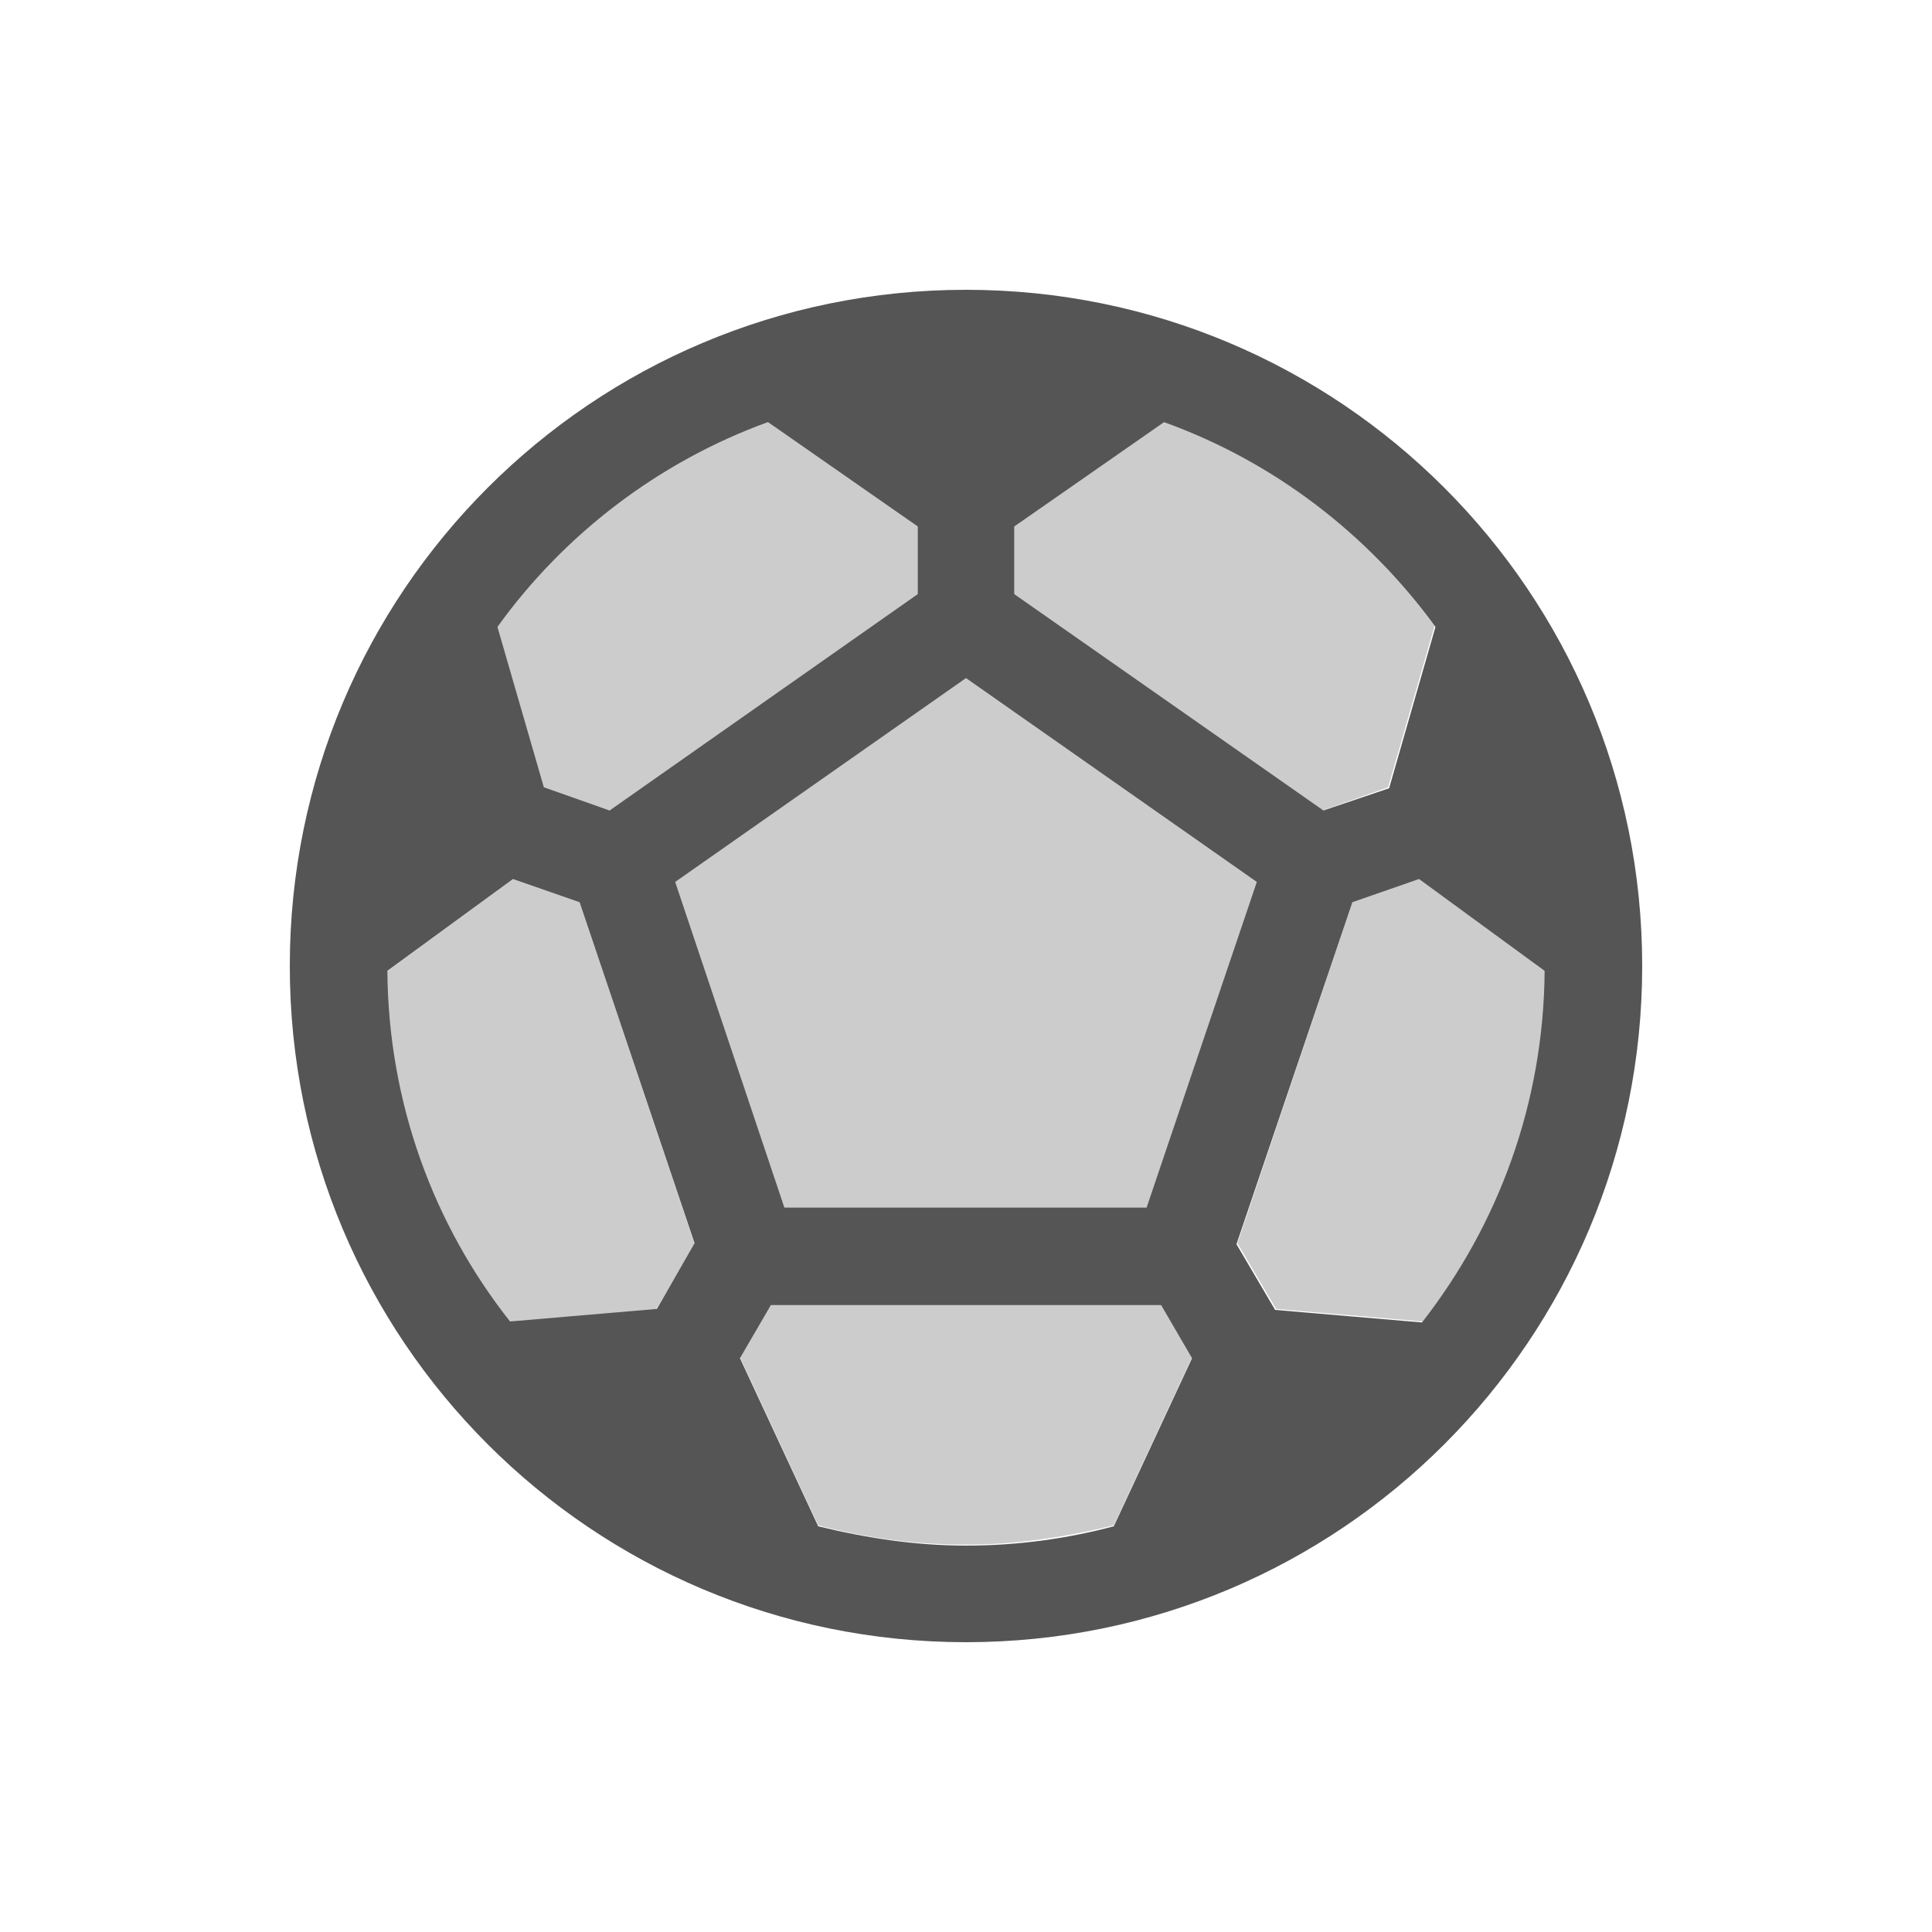 <svg fill="#555555" xmlns="http://www.w3.org/2000/svg" enable-background="new 0 0 20 20" height="20" viewBox="0 0 20 20" width="20"><g><rect fill="none" height="20" width="20"/></g><g><g><g opacity=".3"><path d="M6.31,8.39L9.5,6.15v-0.7L7.95,4.37C6.82,4.78,5.84,5.53,5.15,6.49l0.48,1.67L6.31,8.39z"/></g><g opacity=".3"><polygon points="8.12,12.5 11.88,12.5 13.01,9.13 10,7.02 6.99,9.13"/></g><g opacity=".3"><path d="M14.37,8.15l0.48-1.67c-0.7-0.96-1.67-1.71-2.81-2.12L10.5,5.45v0.7l3.19,2.24L14.37,8.15z"/></g><g opacity=".3"><path d="M5.31,9.1L4,10.06c0.01,1.37,0.49,2.63,1.27,3.63l1.52-0.13l0.4-0.68L6,9.34L5.31,9.1z"/></g><g opacity=".3"><path d="M14.69,9.1L14,9.34l-1.19,3.53l0.4,0.68l1.52,0.13c0.79-1,1.26-2.26,1.27-3.63L14.69,9.1z"/></g><g opacity=".3"><path d="M7.98,13.5l-0.32,0.55l0.81,1.74c0.49,0.13,1,0.2,1.53,0.2s1.04-0.08,1.53-0.2l0.81-1.74l-0.32-0.55H7.98z"/></g><g><path d="M10,3c-3.87,0-7,3.13-7,7c0,3.87,3.13,7,7,7s7-3.13,7-7C17,6.13,13.87,3,10,3z M10.5,5.45l1.55-1.08 c1.14,0.41,2.11,1.16,2.81,2.12l-0.48,1.67l-0.68,0.23L10.5,6.15V5.45z M13.01,9.13l-1.14,3.37H8.12L6.99,9.13L10,7.02 L13.01,9.13z M7.95,4.37L9.5,5.45v0.7L6.31,8.39L5.63,8.15L5.15,6.49C5.84,5.53,6.82,4.78,7.95,4.37z M6.8,13.55l-1.52,0.13 c-0.79-1-1.26-2.26-1.27-3.63l1.3-0.95L6,9.34l1.19,3.53L6.8,13.55z M11.53,15.8c-0.49,0.13-1,0.2-1.53,0.2s-1.04-0.08-1.53-0.2 l-0.81-1.74l0.32-0.55h4.04l0.32,0.55L11.53,15.8z M14.72,13.69l-1.52-0.13l-0.4-0.68L14,9.34l0.69-0.24l1.3,0.95 C15.98,11.42,15.51,12.68,14.72,13.69z"/></g></g></g></svg>